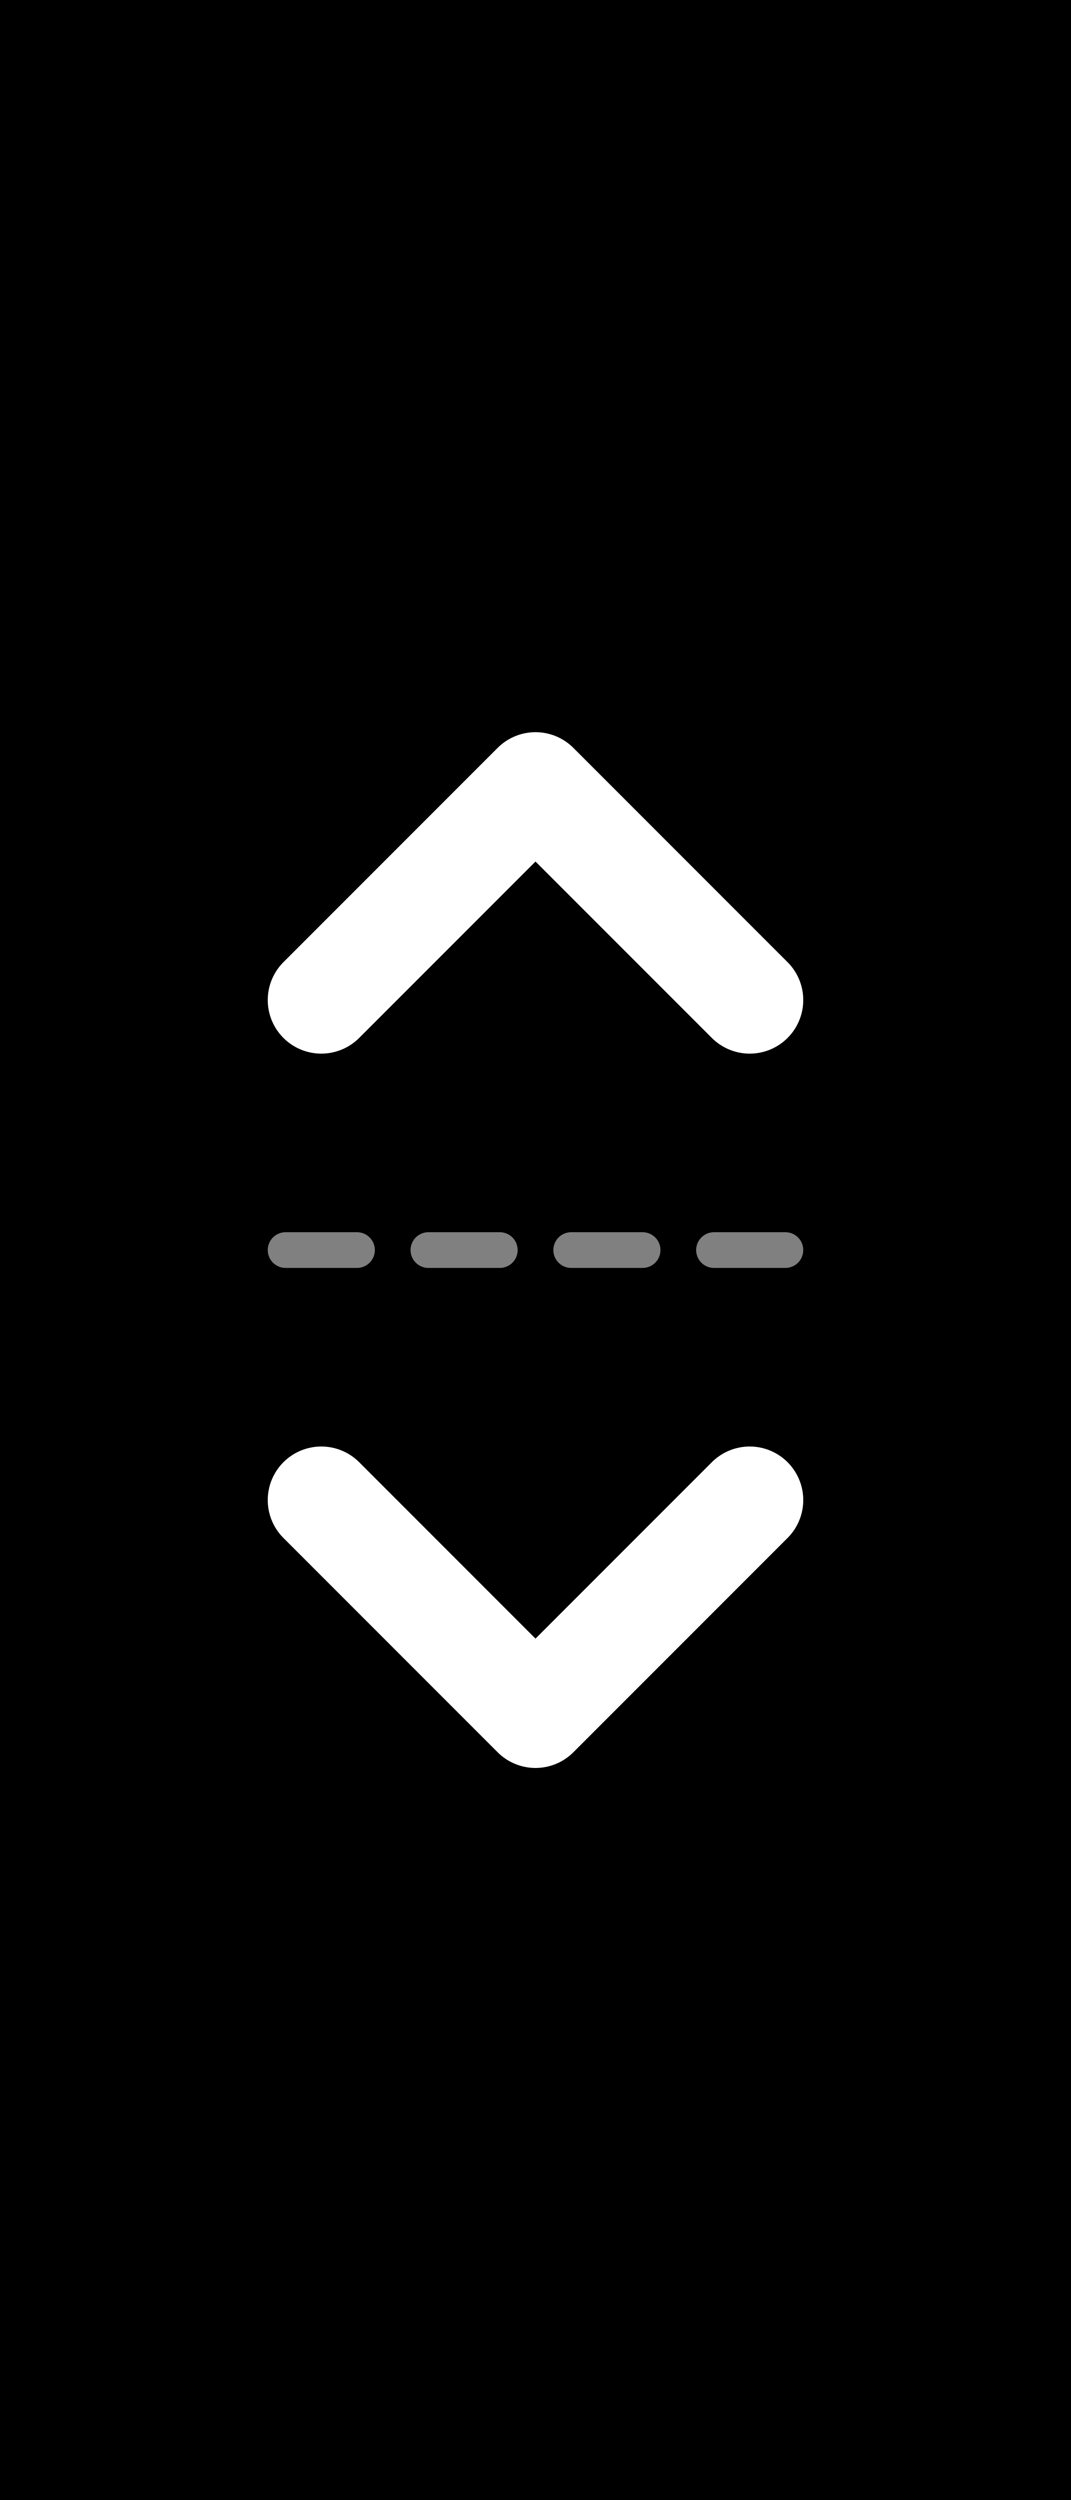 <?xml version="1.0" encoding="utf-8" standalone="no"?>
<svg
    xmlns="http://www.w3.org/2000/svg"
    xmlns:bx="https://boxy-svg.com"
    xmlns:cc="http://creativecommons.org/ns#"
    xmlns:dc="http://purl.org/dc/elements/1.1/"
    xmlns:inkscape="http://www.inkscape.org/namespaces/inkscape"
    xmlns:rdf="http://www.w3.org/1999/02/22-rdf-syntax-ns#"
    xmlns:sodipodi="http://sodipodi.sourceforge.net/DTD/sodipodi-0.dtd"
    width="30"
    height="70"
    viewBox="0 0 30 70"
    style="shape-rendering: auto">


    <defs>
        <bx:guide x="15" y="0"  angle="0"/>
        <bx:guide x="0"  y="22" angle="90"/>
        <bx:guide x="0"  y="35" angle="90"/>
        <bx:guide x="0"  y="48" angle="90"/>
    </defs>

    <g id="icon_drag_and_drop">
        <rect id="icon_d_d-bg" x="0" y="0" width="30" height="70" style="fill: black; stroke: none"/>
        <path id="icon_d_d-arrow-to_top" style="fill: none; stroke-width: 3px; stroke-linecap: round; stroke-linejoin: round; stroke: white" d="M 9 28 L 15 22 L 21 28"/>
        <path id="icon_d_d-arrow-to_btm" style="fill: none; stroke-width: 3px; stroke-linecap: round; stroke-linejoin: round; stroke: white" d="M 9 42 L 15 48 L 21 42"/>
        <line id="icon_d_d-delimiter" x1="8" y1="35" x2="22" y2="35" style="stroke: white; stroke-linecap: round; stroke-dasharray: 2, 0, 0; opacity: .5"/>
    </g>

</svg>